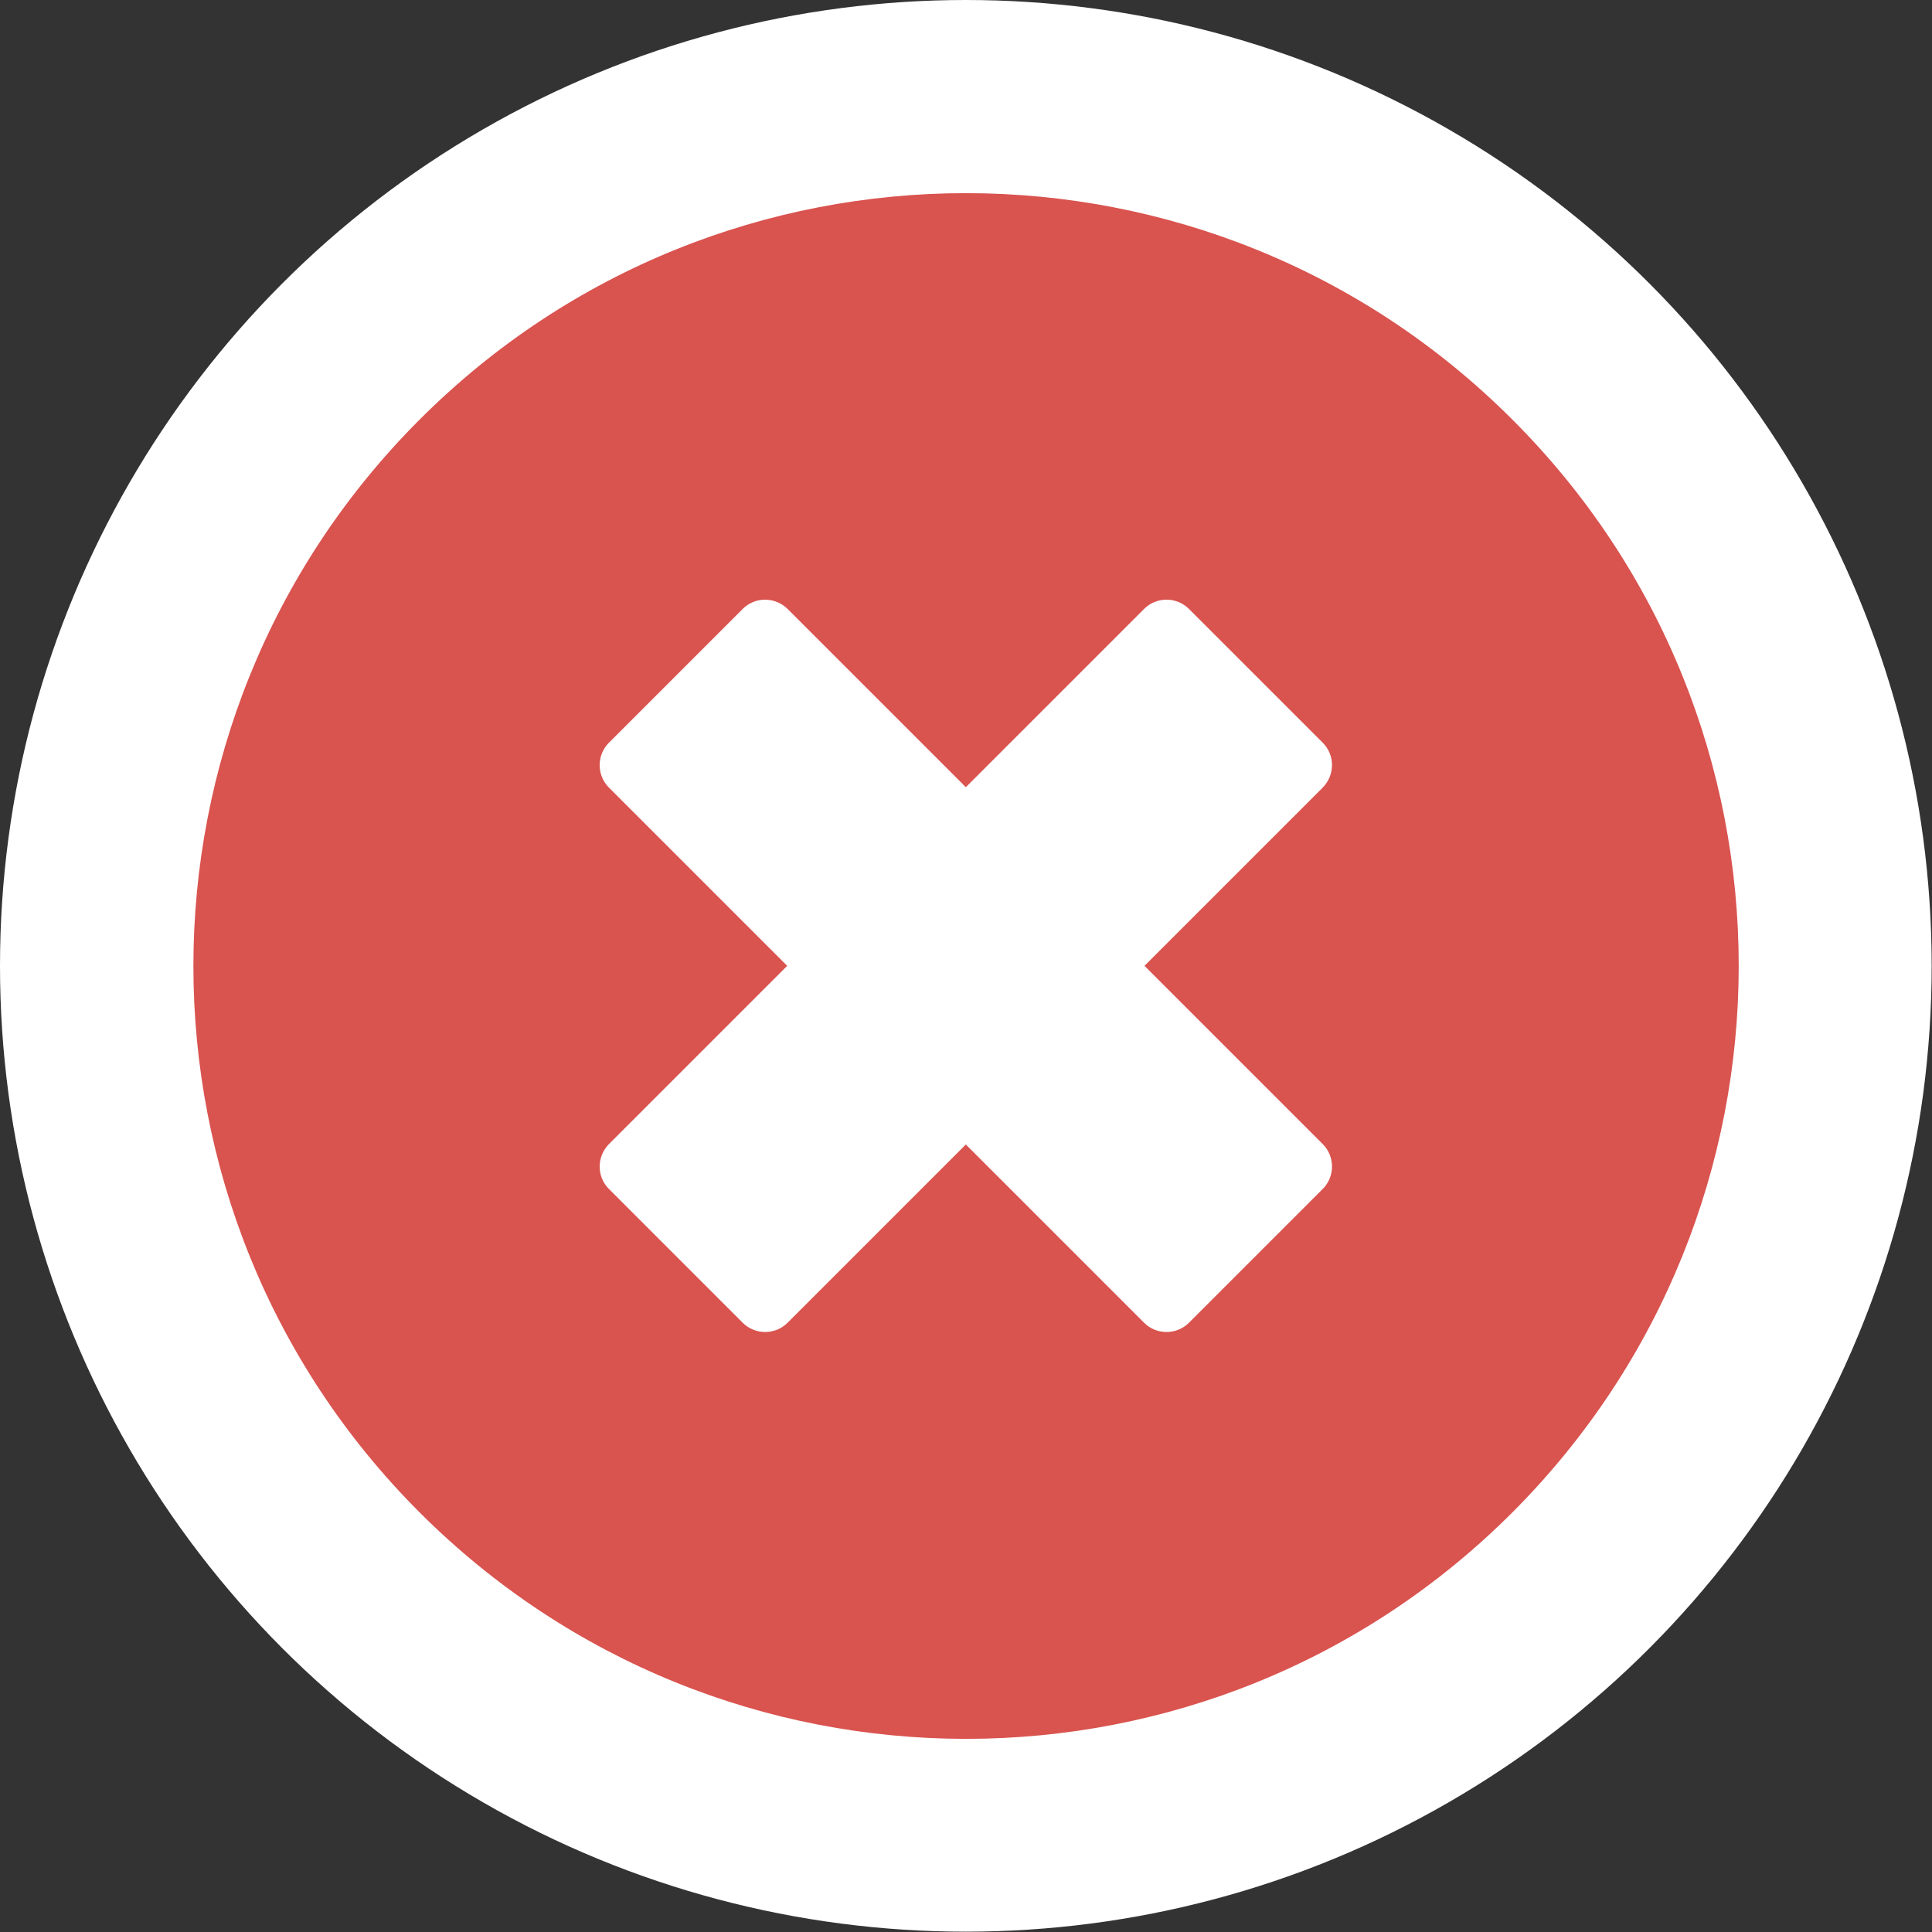 <?xml version="1.0" encoding="utf-8"?><svg xmlns="http://www.w3.org/2000/svg" viewBox="0 0 582.9 582.9" width="24" height="24"><rect x="0" y="0" width="582.9" height="582.9" fill="#333333" stroke="none"/><circle cx="291.4" cy="291.4" r="291.4" fill="#fff"/><path d="M456.3 126.6c-91-91.1-238.7-91.1-329.7 0-91 91-91 238.7 0 329.7 91.1 91.1 238.7 91.1 329.7 0s91.1-238.7 0-329.7zm-97.6 272.5c-3.7 3.7-9.8 3.7-13.5 0l-53.8-53.8-53.8 53.8c-3.7 3.7-9.8 3.7-13.5 0l-40.4-40.4c-3.7-3.7-3.7-9.7 0-13.5l53.8-53.8-53.8-53.8c-3.7-3.7-3.7-9.8 0-13.5l40.4-40.4c3.7-3.7 9.7-3.7 13.5 0l53.8 53.8 53.8-53.8c3.7-3.7 9.8-3.7 13.5 0l40.4 40.4c3.7 3.7 3.7 9.7 0 13.5l-53.8 53.8 53.8 53.8c3.7 3.7 3.7 9.8 0 13.5l-40.4 40.4z" fill="#d9534f"/></svg>
